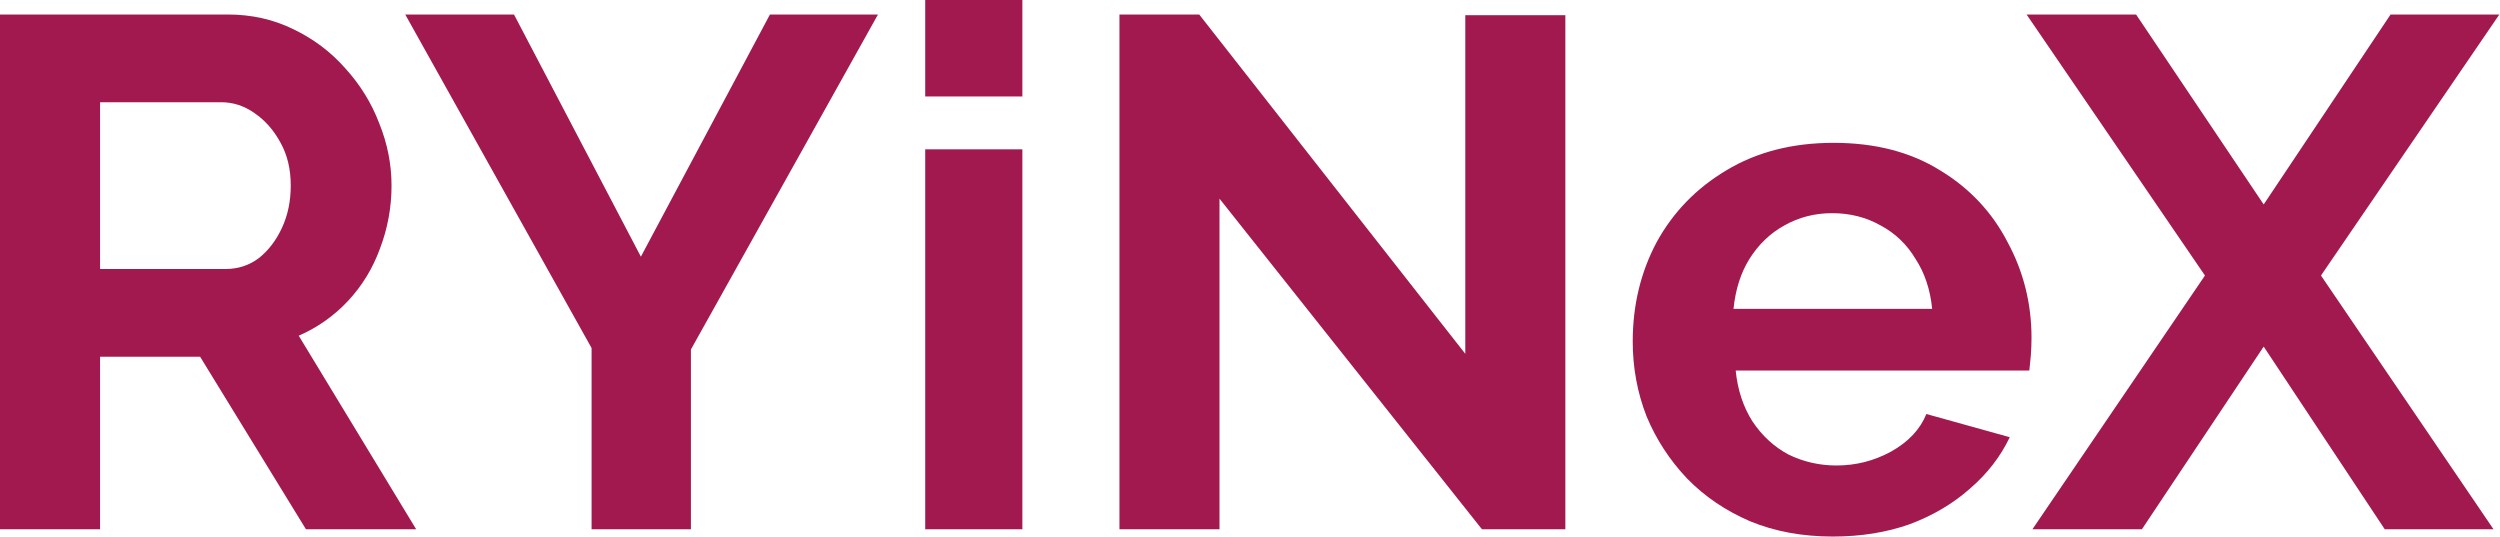 <svg width="1724" height="370" viewBox="0 0 1724 370" fill="none" xmlns="http://www.w3.org/2000/svg">
<path d="M4.76837e-07 365V10H157C173.333 10 188.333 13.333 202 20C216 26.667 228 35.667 238 47C248.333 58.333 256.167 71 261.5 85C267.167 99 270 113.333 270 128C270 143 267.333 157.5 262 171.5C257 185.167 249.667 197.167 240 207.5C230.333 217.833 219 225.833 206 231.5L287 365H211L138 246H69V365H4.76837e-07ZM69 185.5H155.5C164.167 185.5 171.833 183 178.5 178C185.167 172.667 190.5 165.667 194.5 157C198.5 148.333 200.5 138.667 200.5 128C200.5 116.667 198.167 106.833 193.5 98.5C188.833 89.833 182.833 83 175.5 78C168.5 73 160.833 70.5 152.5 70.5H69V185.5ZM354.453 10L441.953 177L530.953 10H605.453L476.453 241V365H407.953V240L279.453 10H354.453ZM638.031 365V103H705.031V365H638.031ZM638.031 66.5V-9.53674e-06H705.031V66.5H638.031ZM840.973 137V365H771.973V10H826.973L1010.47 244V10.5H1079.47V365H1021.97L840.973 137ZM1263.93 370C1242.93 370 1223.93 366.5 1206.93 359.5C1189.93 352.167 1175.43 342.333 1163.43 330C1151.43 317.333 1142.09 303 1135.43 287C1129.09 270.667 1125.93 253.5 1125.93 235.5C1125.93 210.5 1131.43 187.667 1142.43 167C1153.76 146.333 1169.76 129.833 1190.43 117.5C1211.43 104.833 1236.09 98.5 1264.43 98.5C1293.09 98.5 1317.59 104.833 1337.93 117.5C1358.26 129.833 1373.76 146.333 1384.43 167C1395.43 187.333 1400.93 209.333 1400.93 233C1400.93 237 1400.76 241.167 1400.43 245.5C1400.09 249.5 1399.76 252.833 1399.43 255.5H1196.93C1198.26 268.833 1202.09 280.5 1208.43 290.5C1215.09 300.5 1223.43 308.167 1233.43 313.5C1243.76 318.5 1254.76 321 1266.43 321C1279.76 321 1292.26 317.833 1303.93 311.5C1315.93 304.833 1324.09 296.167 1328.43 285.5L1385.93 301.5C1379.59 314.833 1370.43 326.667 1358.43 337C1346.76 347.333 1332.93 355.5 1316.93 361.5C1300.93 367.167 1283.26 370 1263.93 370ZM1195.43 213H1332.43C1331.09 199.667 1327.26 188.167 1320.93 178.5C1314.93 168.5 1306.93 160.833 1296.93 155.5C1286.93 149.833 1275.76 147 1263.43 147C1251.43 147 1240.43 149.833 1230.43 155.5C1220.76 160.833 1212.76 168.5 1206.43 178.5C1200.43 188.167 1196.76 199.667 1195.43 213ZM1473.04 10L1561.04 141L1648.54 10H1723.54L1600.54 190L1719.54 365H1644.54L1561.04 239L1477.04 365H1401.54L1520.54 190L1397.54 10H1473.04Z" fill="#A2194F"/>
</svg>
